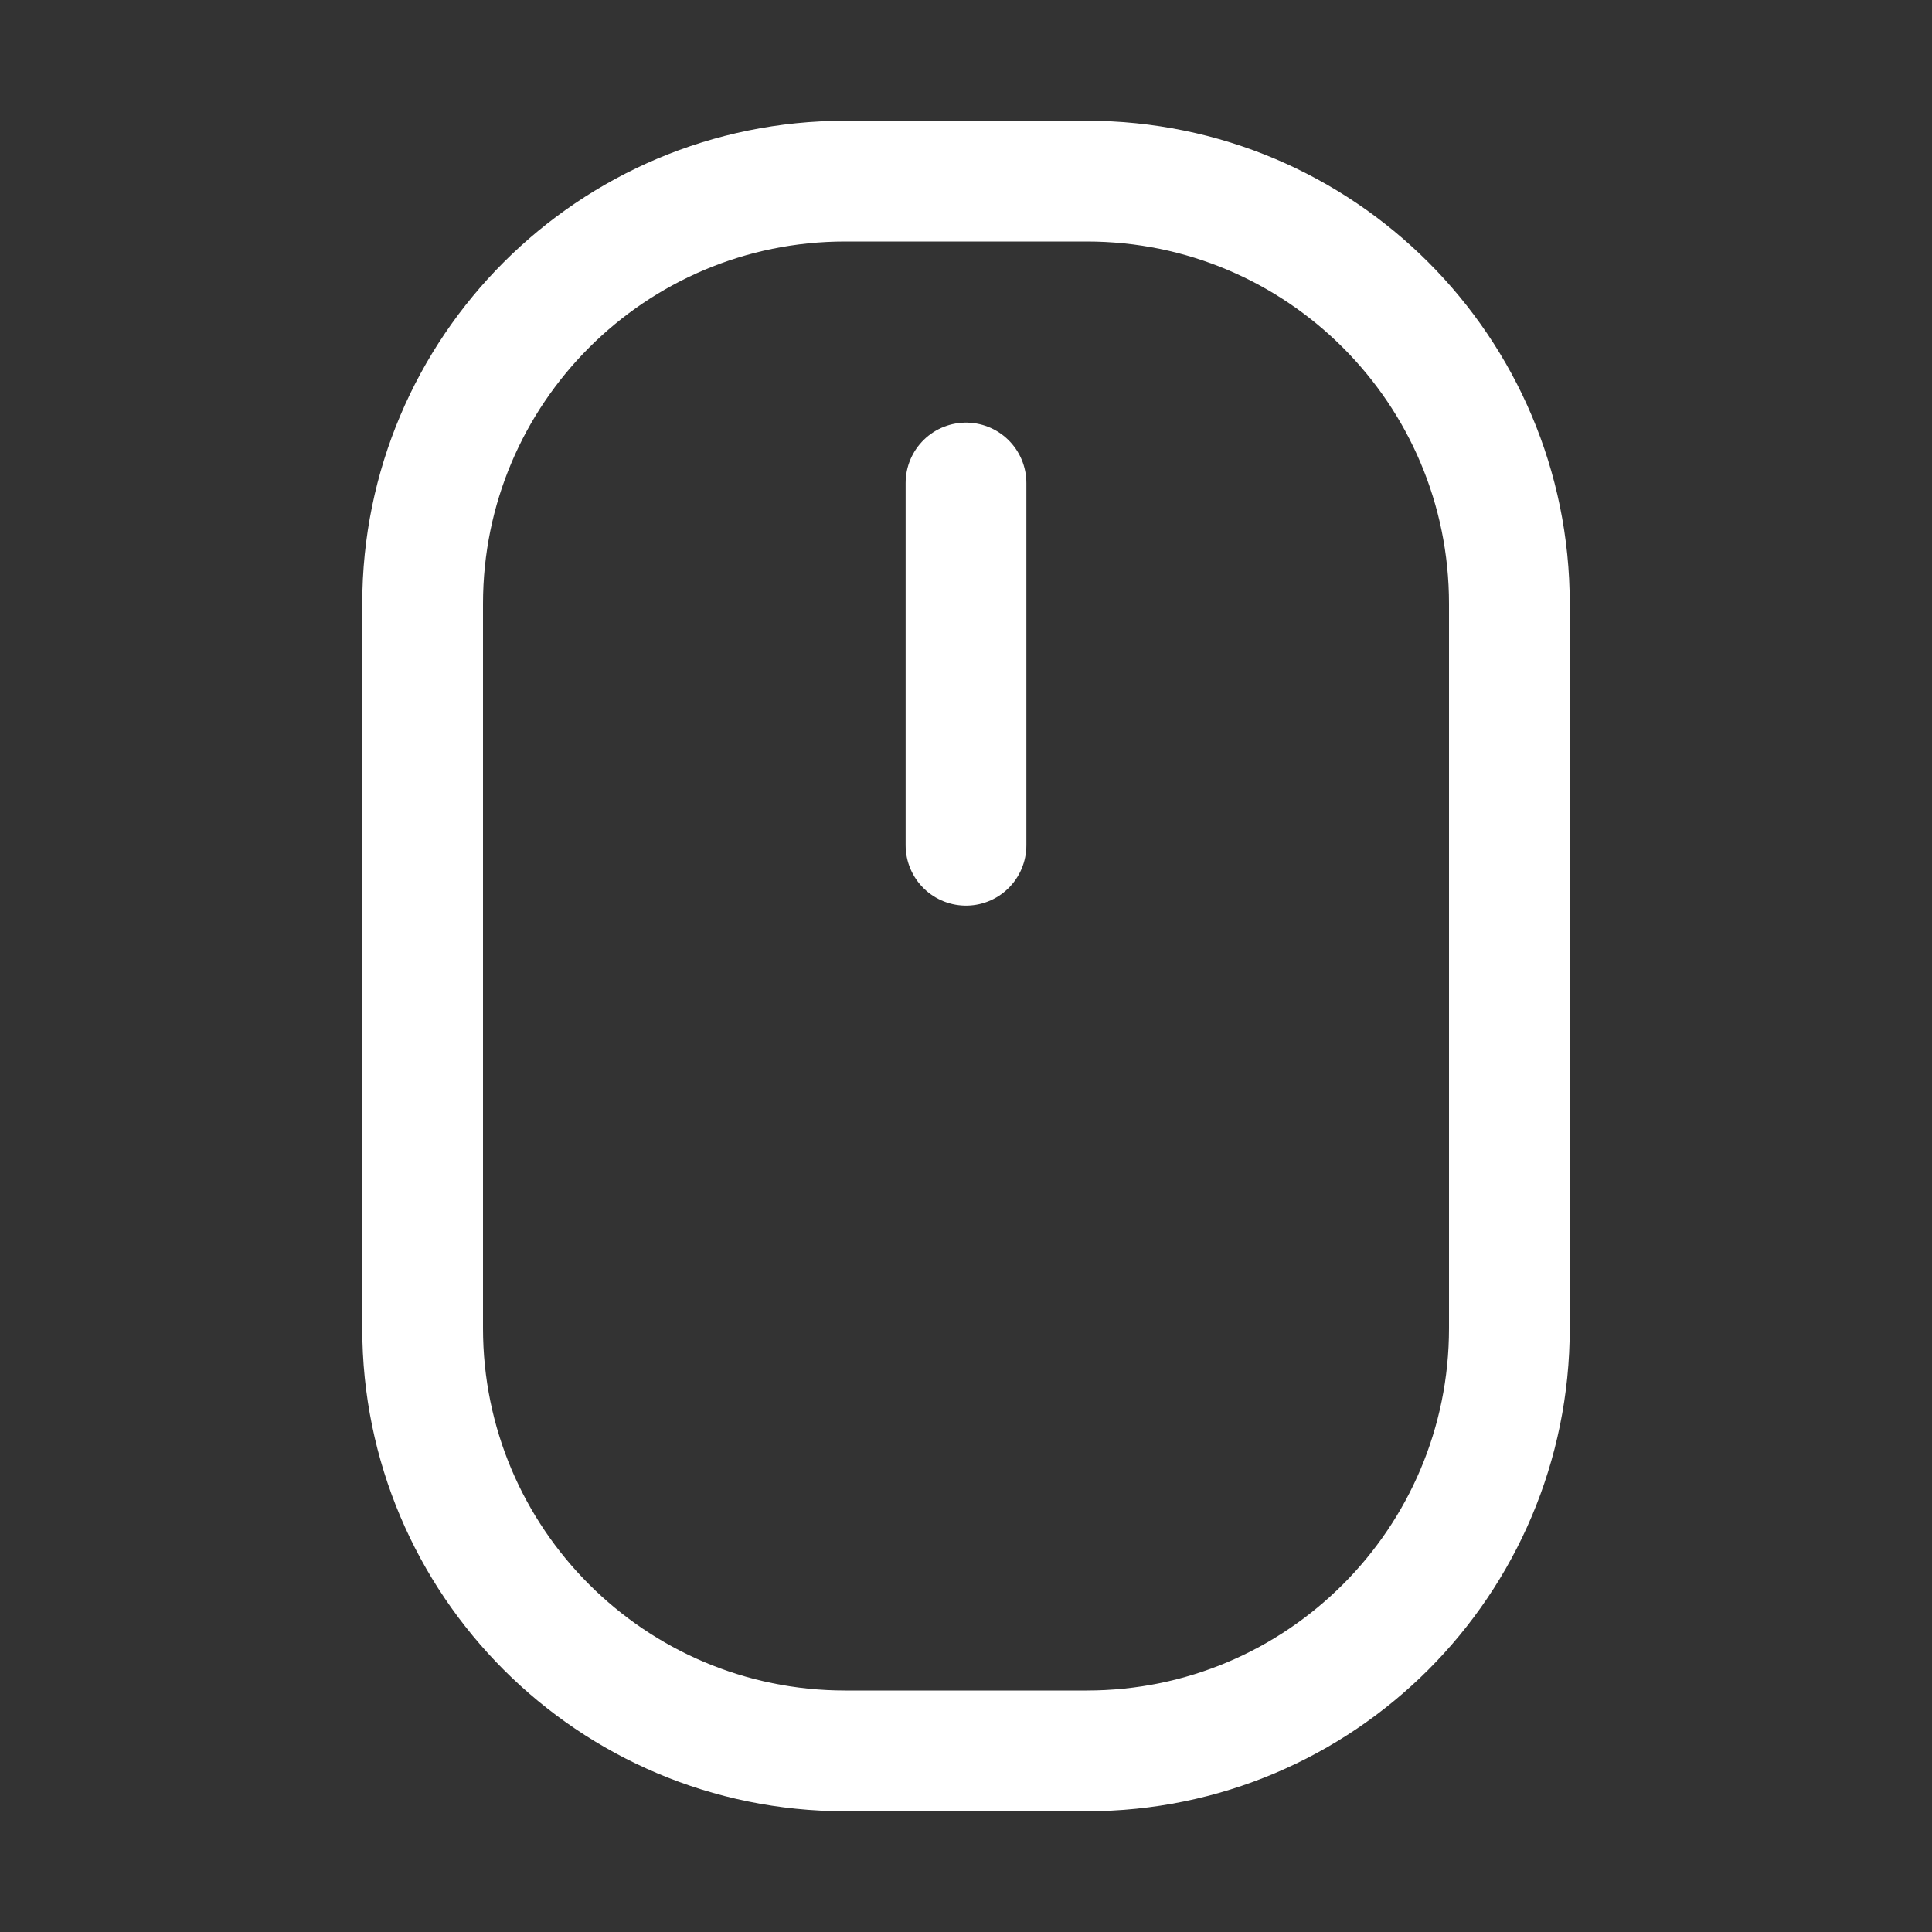 <svg width="32" height="32" viewBox="0 0 32 32" fill="none" xmlns="http://www.w3.org/2000/svg">
<rect x="0" y="0" width="32" height="32" fill="#333333" stroke="none"/>
<g clip-path="url(#clip0_209_752)">
<path d="M18 3H14C10.134 3 7 6.134 7 10V22C7 25.866 10.134 29 14 29H18C21.866 29 25 25.866 25 22V10C25 6.134 21.866 3 18 3Z" stroke="white" stroke-width="2" stroke-linecap="round" stroke-linejoin="round"/>
<path d="M16 14V8" stroke="white" stroke-width="2" stroke-linecap="round" stroke-linejoin="round"/>
</g>
<defs>
<clipPath id="clip0_209_752">
<rect width="32" height="32" fill="white"/>
</clipPath>
</defs>
</svg>
